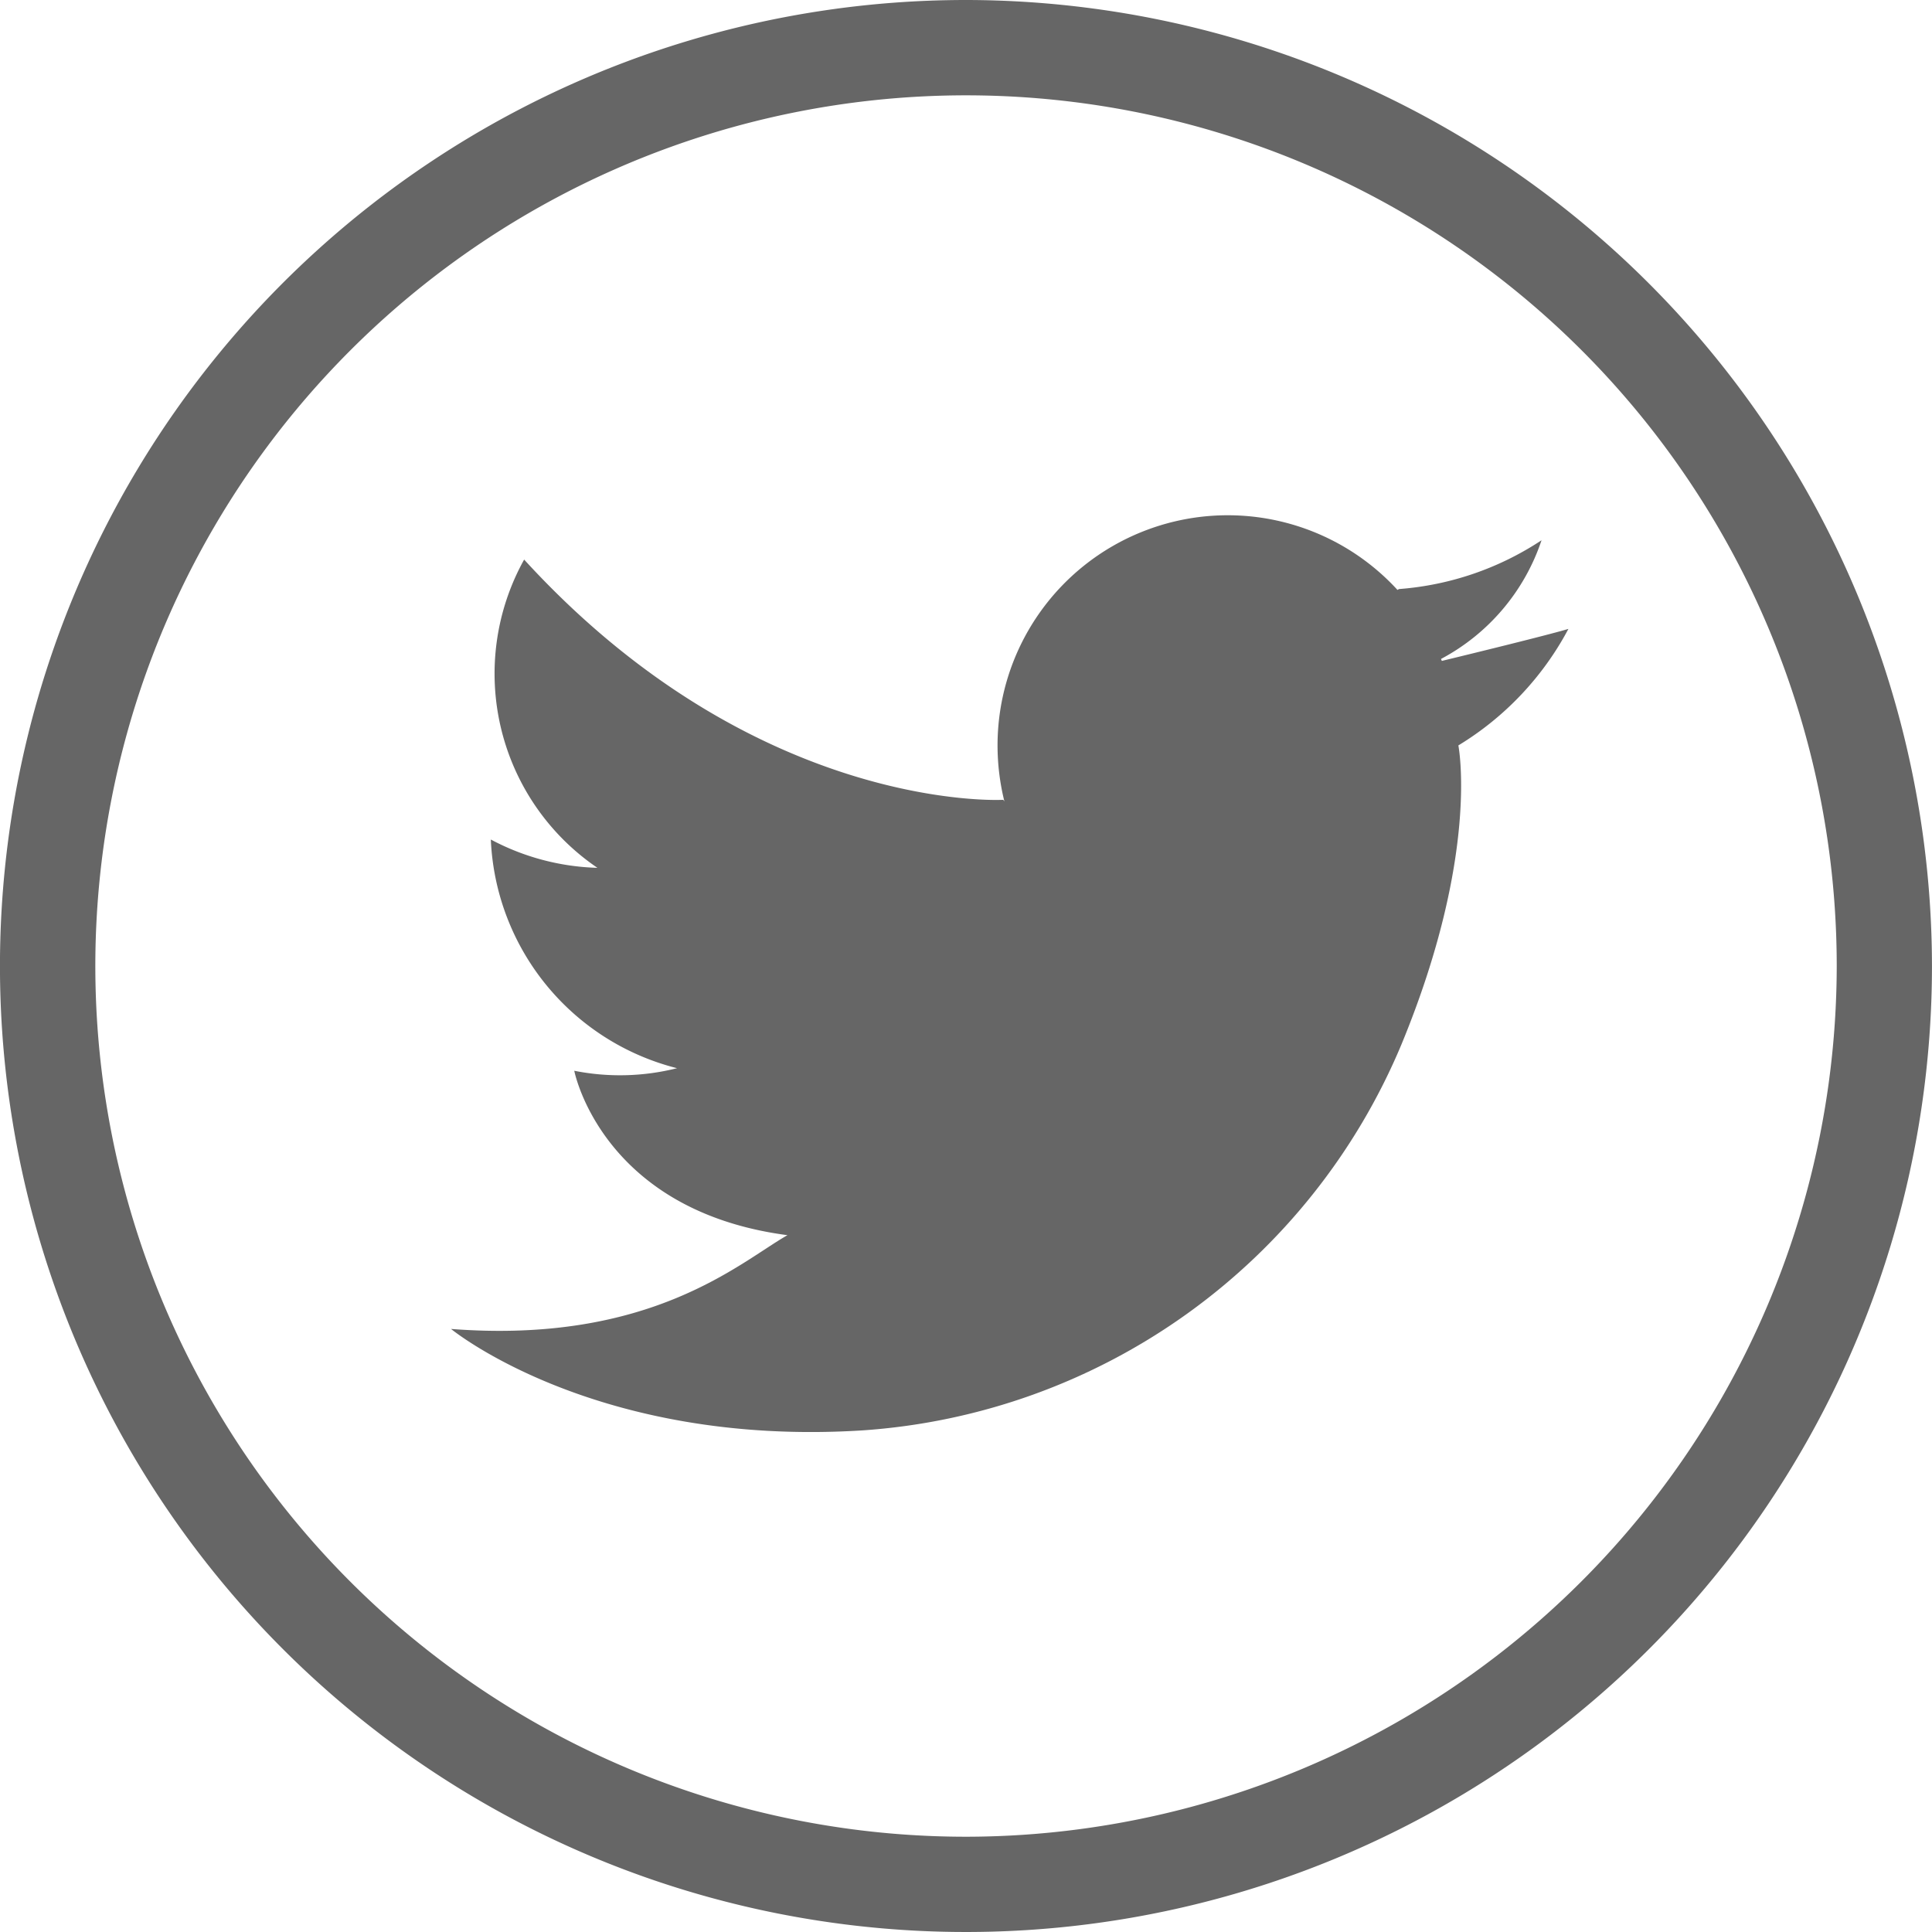 <svg xmlns="http://www.w3.org/2000/svg" xmlns:xlink="http://www.w3.org/1999/xlink" viewBox="11252 4566 58 58">
  <defs>
    <style>
      .cls-1 {
        clip-path: url(#clip-Twitter);
      }

      .cls-2 {
        fill: #666;
      }
    </style>
    <clipPath id="clip-Twitter">
      <rect x="11252" y="4566" width="58" height="58"/>
    </clipPath>
  </defs>
  <g id="Twitter" class="cls-1">
    <g id="Group_2711" data-name="Group 2711" transform="translate(5731 2380.106)">
      <path id="Path_5304" data-name="Path 5304" class="cls-2" d="M31.49,2.481a29,29,0,1,0,29,29,29.032,29.032,0,0,0-29-29Zm0,55.14A26.139,26.139,0,1,1,57.631,31.482,26.169,26.169,0,0,1,31.49,57.621Z" transform="translate(5518.509 2183.413)"/>
      <path id="Path_5305" data-name="Path 5305" class="cls-2" d="M37.917,13.9a6.288,6.288,0,0,0,3.014-3.561,8.981,8.981,0,0,1-4.28,1.465l-.045.026A6.911,6.911,0,0,0,24.6,16.5a6.994,6.994,0,0,0,.206,1.68l-.034-.049s-7.4.425-14.384-7.212a7.048,7.048,0,0,0,2.2,9.254,7.223,7.223,0,0,1-3.2-.85,7.412,7.412,0,0,0,5.59,6.865,7.016,7.016,0,0,1-3.085.077s.809,4.2,6.4,4.936c-1.427.811-4.087,3.278-10.1,2.815,0,0,4.32,3.548,12.341,3.046a18.929,18.929,0,0,0,16.2-11.608c2.351-5.706,1.7-8.956,1.7-8.956A9.07,9.07,0,0,0,41.738,13c-.624.187-2.939.753-3.8.961l-.026-.06Z" transform="translate(5526.347 2191.774)"/>
    </g>
  </g>
</svg>
